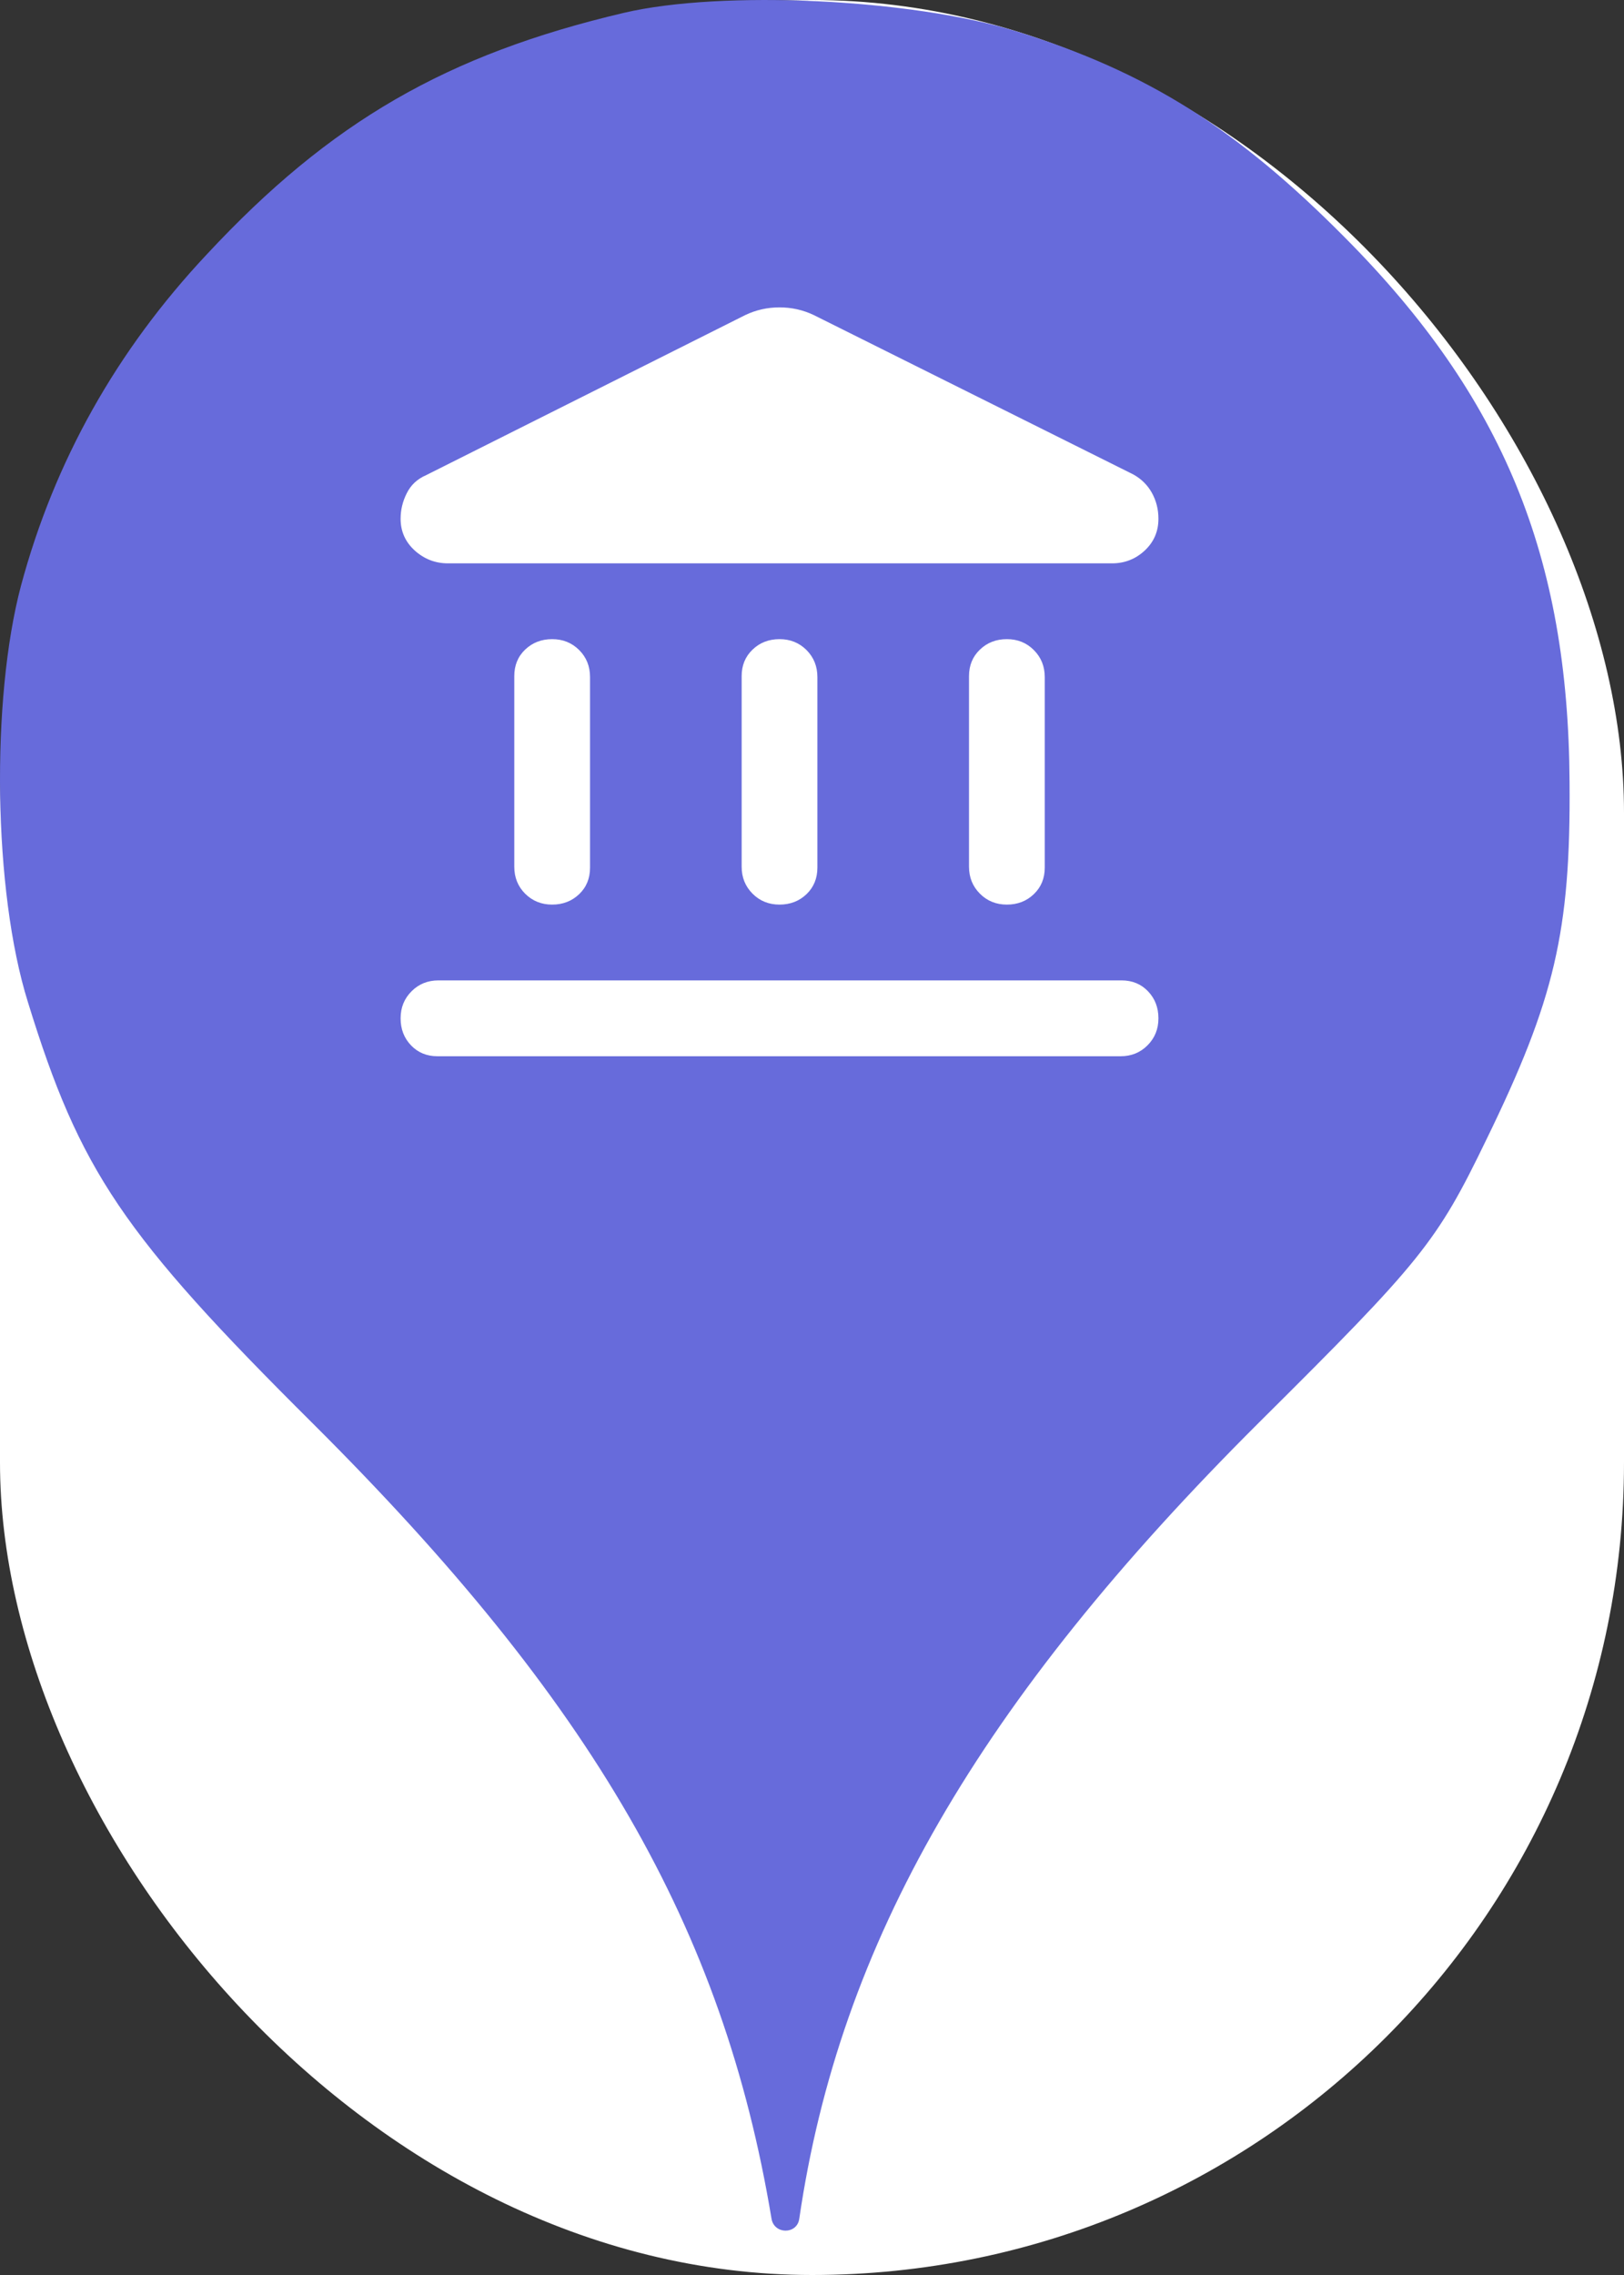 <svg xmlns="http://www.w3.org/2000/svg" viewBox="0 0 25 35" height="35" width="25"><rect x="0" y="0" width="25" height="35" fill="#333333" stroke="none"/><title>bank.svg</title><rect fill="none" x="0" y="0" width="25" height="35"></rect><rect x="0" y="0" width="25" height="35" rx="12.5" ry="12.5" fill="#ffffff"></rect><path fill="#676bdb" transform="translate(0 0)" d="M3.184 3.913C5.086 1.869 6.882 0.838 9.602 0.198C11.113 -0.158 14.046 -0.016 15.646 0.482C17.655 1.104 19.042 1.975 20.713 3.664C23.131 6.1 24.144 8.553 24.162 12.037C24.18 14.331 23.931 15.38 22.882 17.531C22.117 19.113 21.886 19.398 19.38 21.886C15.06 26.189 12.926 29.886 12.304 34.135C12.27 34.379 11.918 34.378 11.877 34.135C11.131 29.655 9.122 26.189 4.82 21.904C1.886 18.989 1.229 18.011 0.429 15.415C-0.105 13.709 -0.14 10.758 0.322 9.015C0.837 7.095 1.797 5.389 3.184 3.913ZM8.084 13.749C8.196 13.861 8.335 13.917 8.5 13.917C8.665 13.917 8.804 13.863 8.916 13.756C9.028 13.649 9.083 13.513 9.083 13.348V10.417C9.083 10.251 9.028 10.113 8.916 10.001C8.804 9.889 8.665 9.833 8.5 9.833C8.335 9.833 8.196 9.887 8.084 9.994C7.972 10.101 7.917 10.237 7.917 10.402V13.333C7.917 13.499 7.972 13.637 8.084 13.749ZM11.585 13.749C11.696 13.861 11.835 13.917 12 13.917C12.165 13.917 12.304 13.863 12.416 13.756C12.527 13.649 12.583 13.513 12.583 13.348V10.417C12.583 10.251 12.527 10.113 12.416 10.001C12.304 9.889 12.165 9.833 12 9.833C11.835 9.833 11.696 9.887 11.585 9.994C11.473 10.101 11.417 10.237 11.417 10.402V13.333C11.417 13.499 11.473 13.637 11.585 13.749ZM6.327 16.082C6.434 16.194 6.57 16.25 6.735 16.25H17.25C17.415 16.25 17.554 16.194 17.665 16.082C17.777 15.97 17.833 15.832 17.833 15.667C17.833 15.501 17.78 15.363 17.673 15.251C17.566 15.139 17.43 15.083 17.265 15.083H6.75C6.585 15.083 6.446 15.139 6.335 15.251C6.223 15.363 6.167 15.501 6.167 15.667C6.167 15.832 6.22 15.97 6.327 16.082ZM15.085 13.749C15.196 13.861 15.335 13.917 15.5 13.917C15.665 13.917 15.804 13.863 15.915 13.756C16.027 13.649 16.083 13.513 16.083 13.348V10.417C16.083 10.251 16.027 10.113 15.915 10.001C15.804 9.889 15.665 9.833 15.5 9.833C15.335 9.833 15.196 9.887 15.085 9.994C14.973 10.101 14.917 10.237 14.917 10.402V13.333C14.917 13.499 14.973 13.637 15.085 13.749ZM17.44 7.296L12.525 4.846C12.36 4.768 12.185 4.729 12 4.729C11.815 4.729 11.64 4.768 11.475 4.846L6.56 7.31C6.424 7.369 6.325 7.461 6.262 7.588C6.198 7.714 6.167 7.845 6.167 7.981C6.167 8.176 6.24 8.338 6.385 8.47C6.531 8.601 6.701 8.667 6.896 8.667H17.119C17.313 8.667 17.481 8.601 17.622 8.47C17.763 8.338 17.833 8.176 17.833 7.981C17.833 7.835 17.799 7.702 17.731 7.58C17.663 7.459 17.566 7.364 17.44 7.296Z"></path></svg>